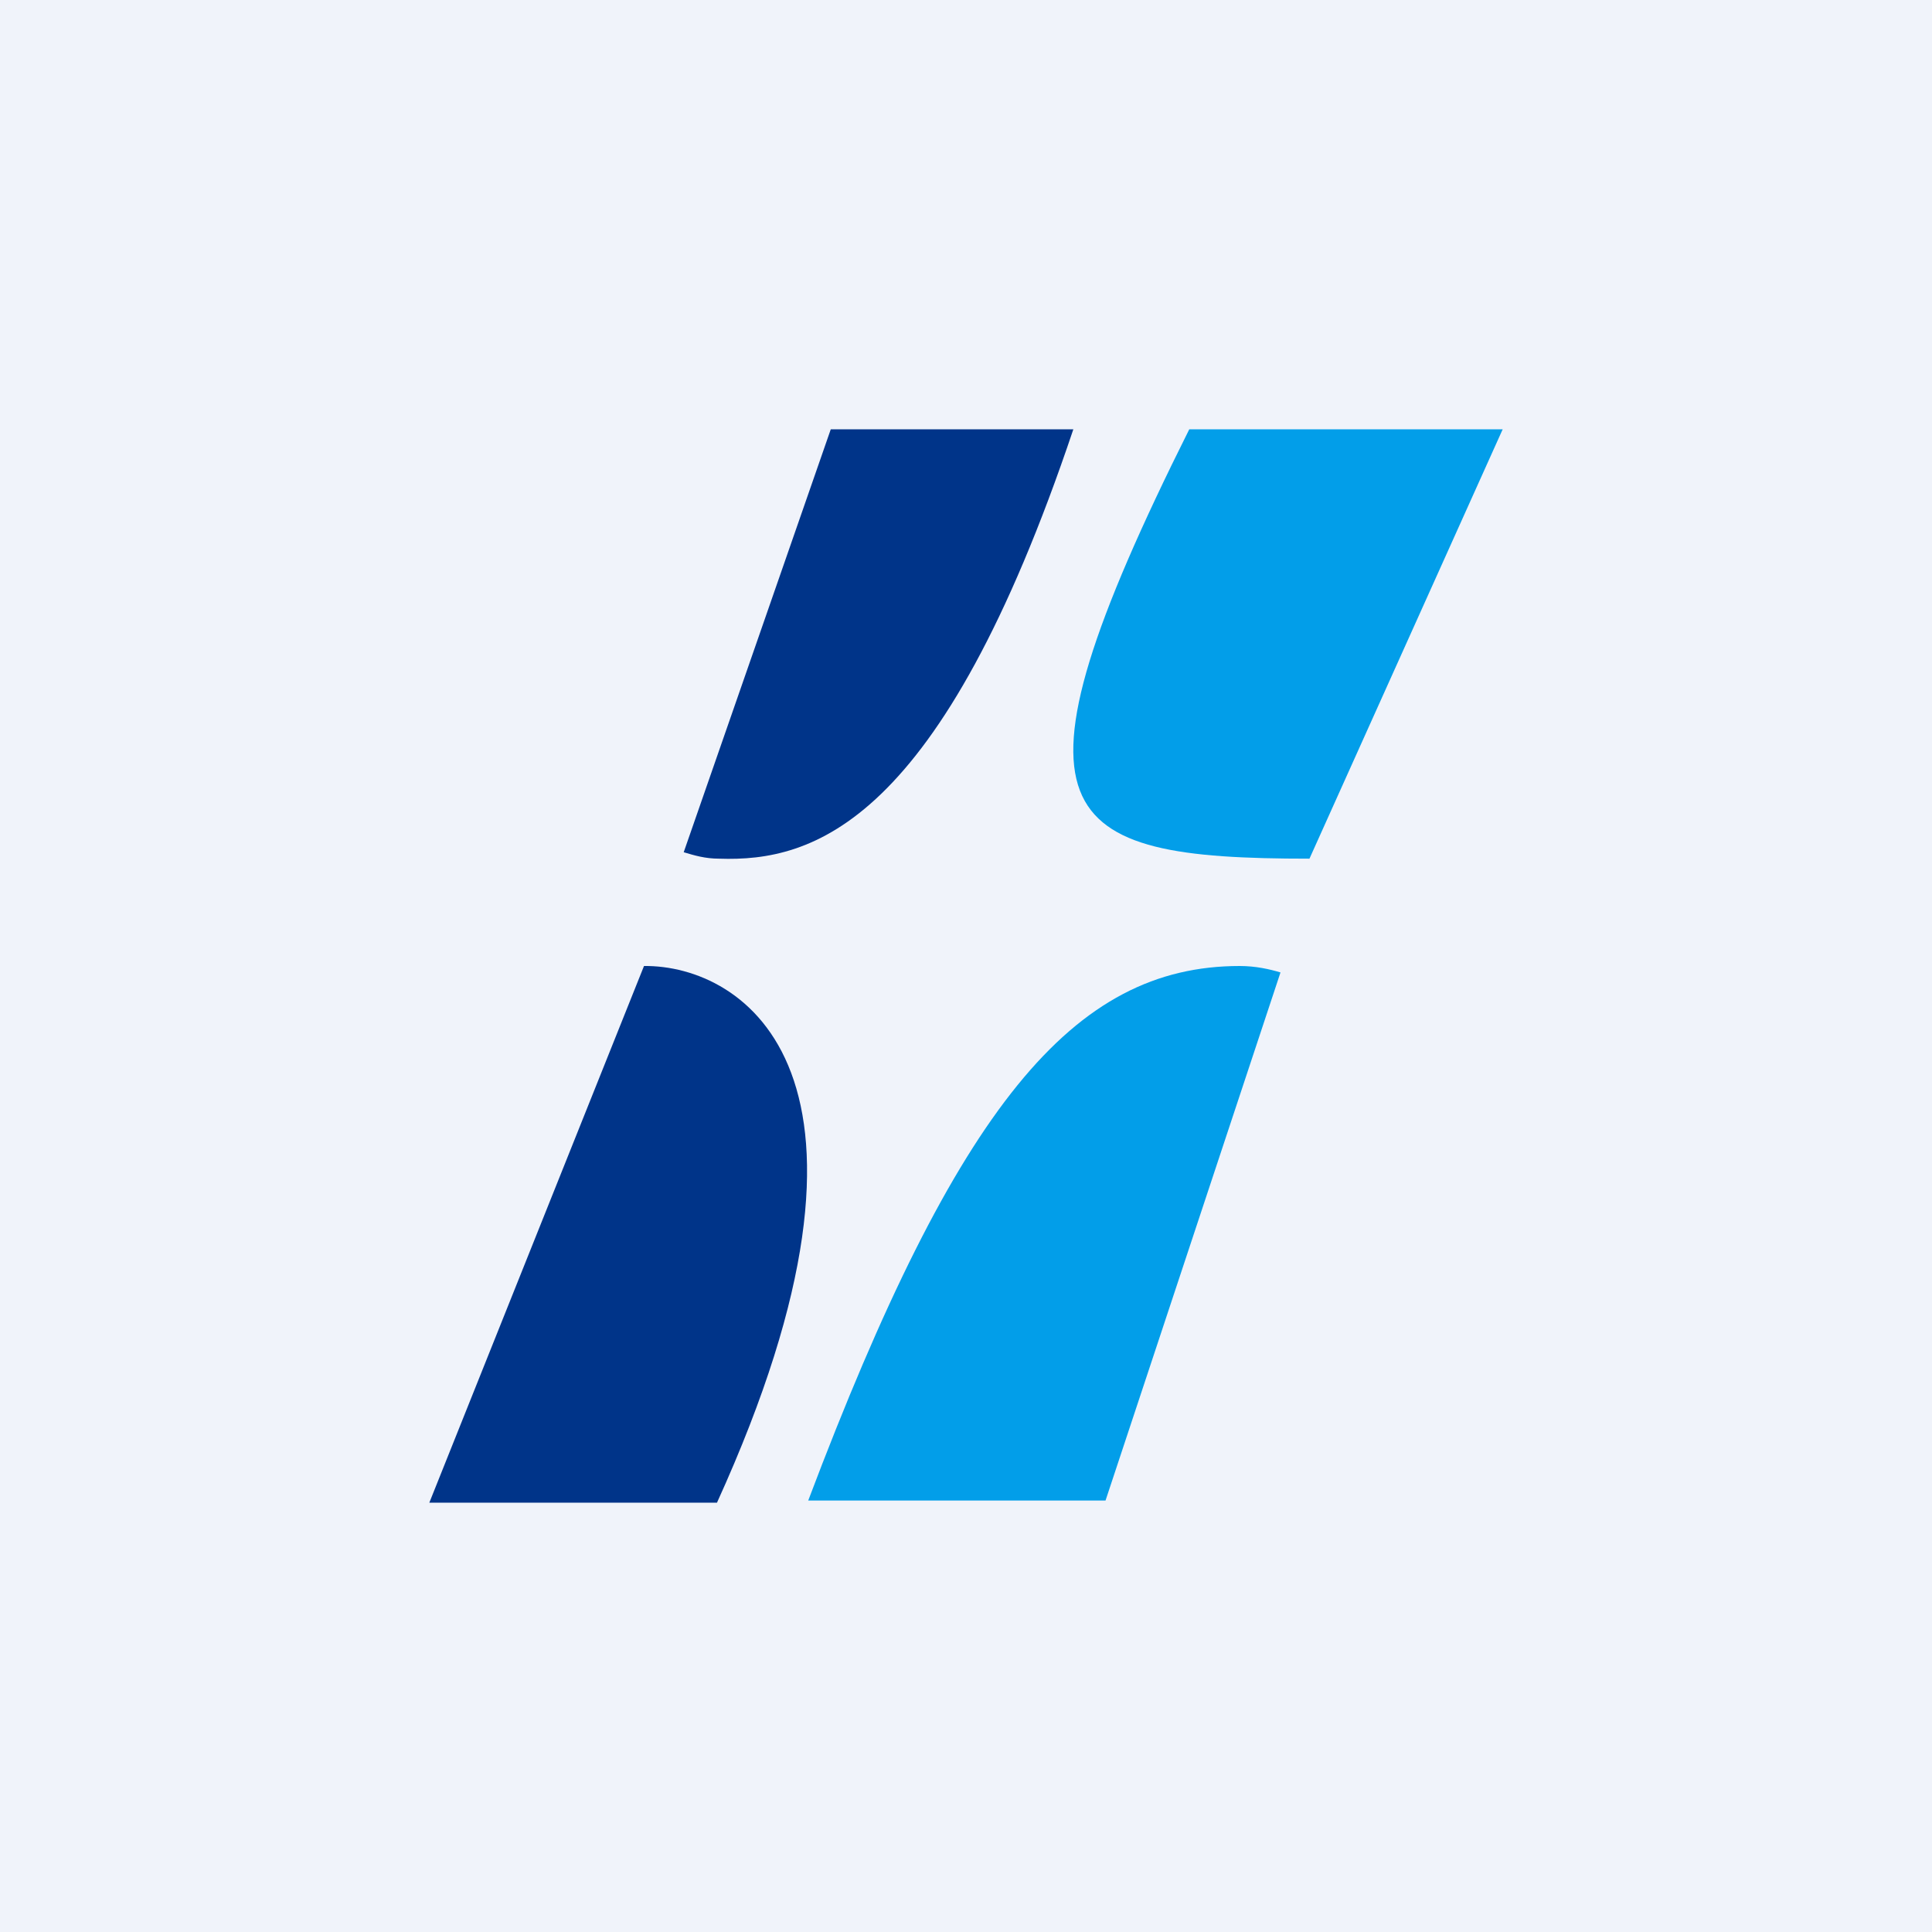 <!-- by TradingView --><svg width="18" height="18" viewBox="0 0 18 18" xmlns="http://www.w3.org/2000/svg"><path fill="#F0F3FA" d="M0 0h18v18H0z"/><path d="M10 4H7.74L6.37 7.94c.1.03.2.06.33.06.87.03 2.06-.31 3.3-4ZM6.68 14H4l2-5c.93-.01 2.5 1 .68 5Z" fill="#003489"/><path d="M11.08 4H14l-1.8 4c-2.39 0-2.94-.36-1.12-4Zm-3.55 9.98h2.77l1.63-4.92c-.1-.03-.23-.06-.38-.06-1.55 0-2.63 1.3-4.02 4.98Z" fill="#029EE9"/></svg>